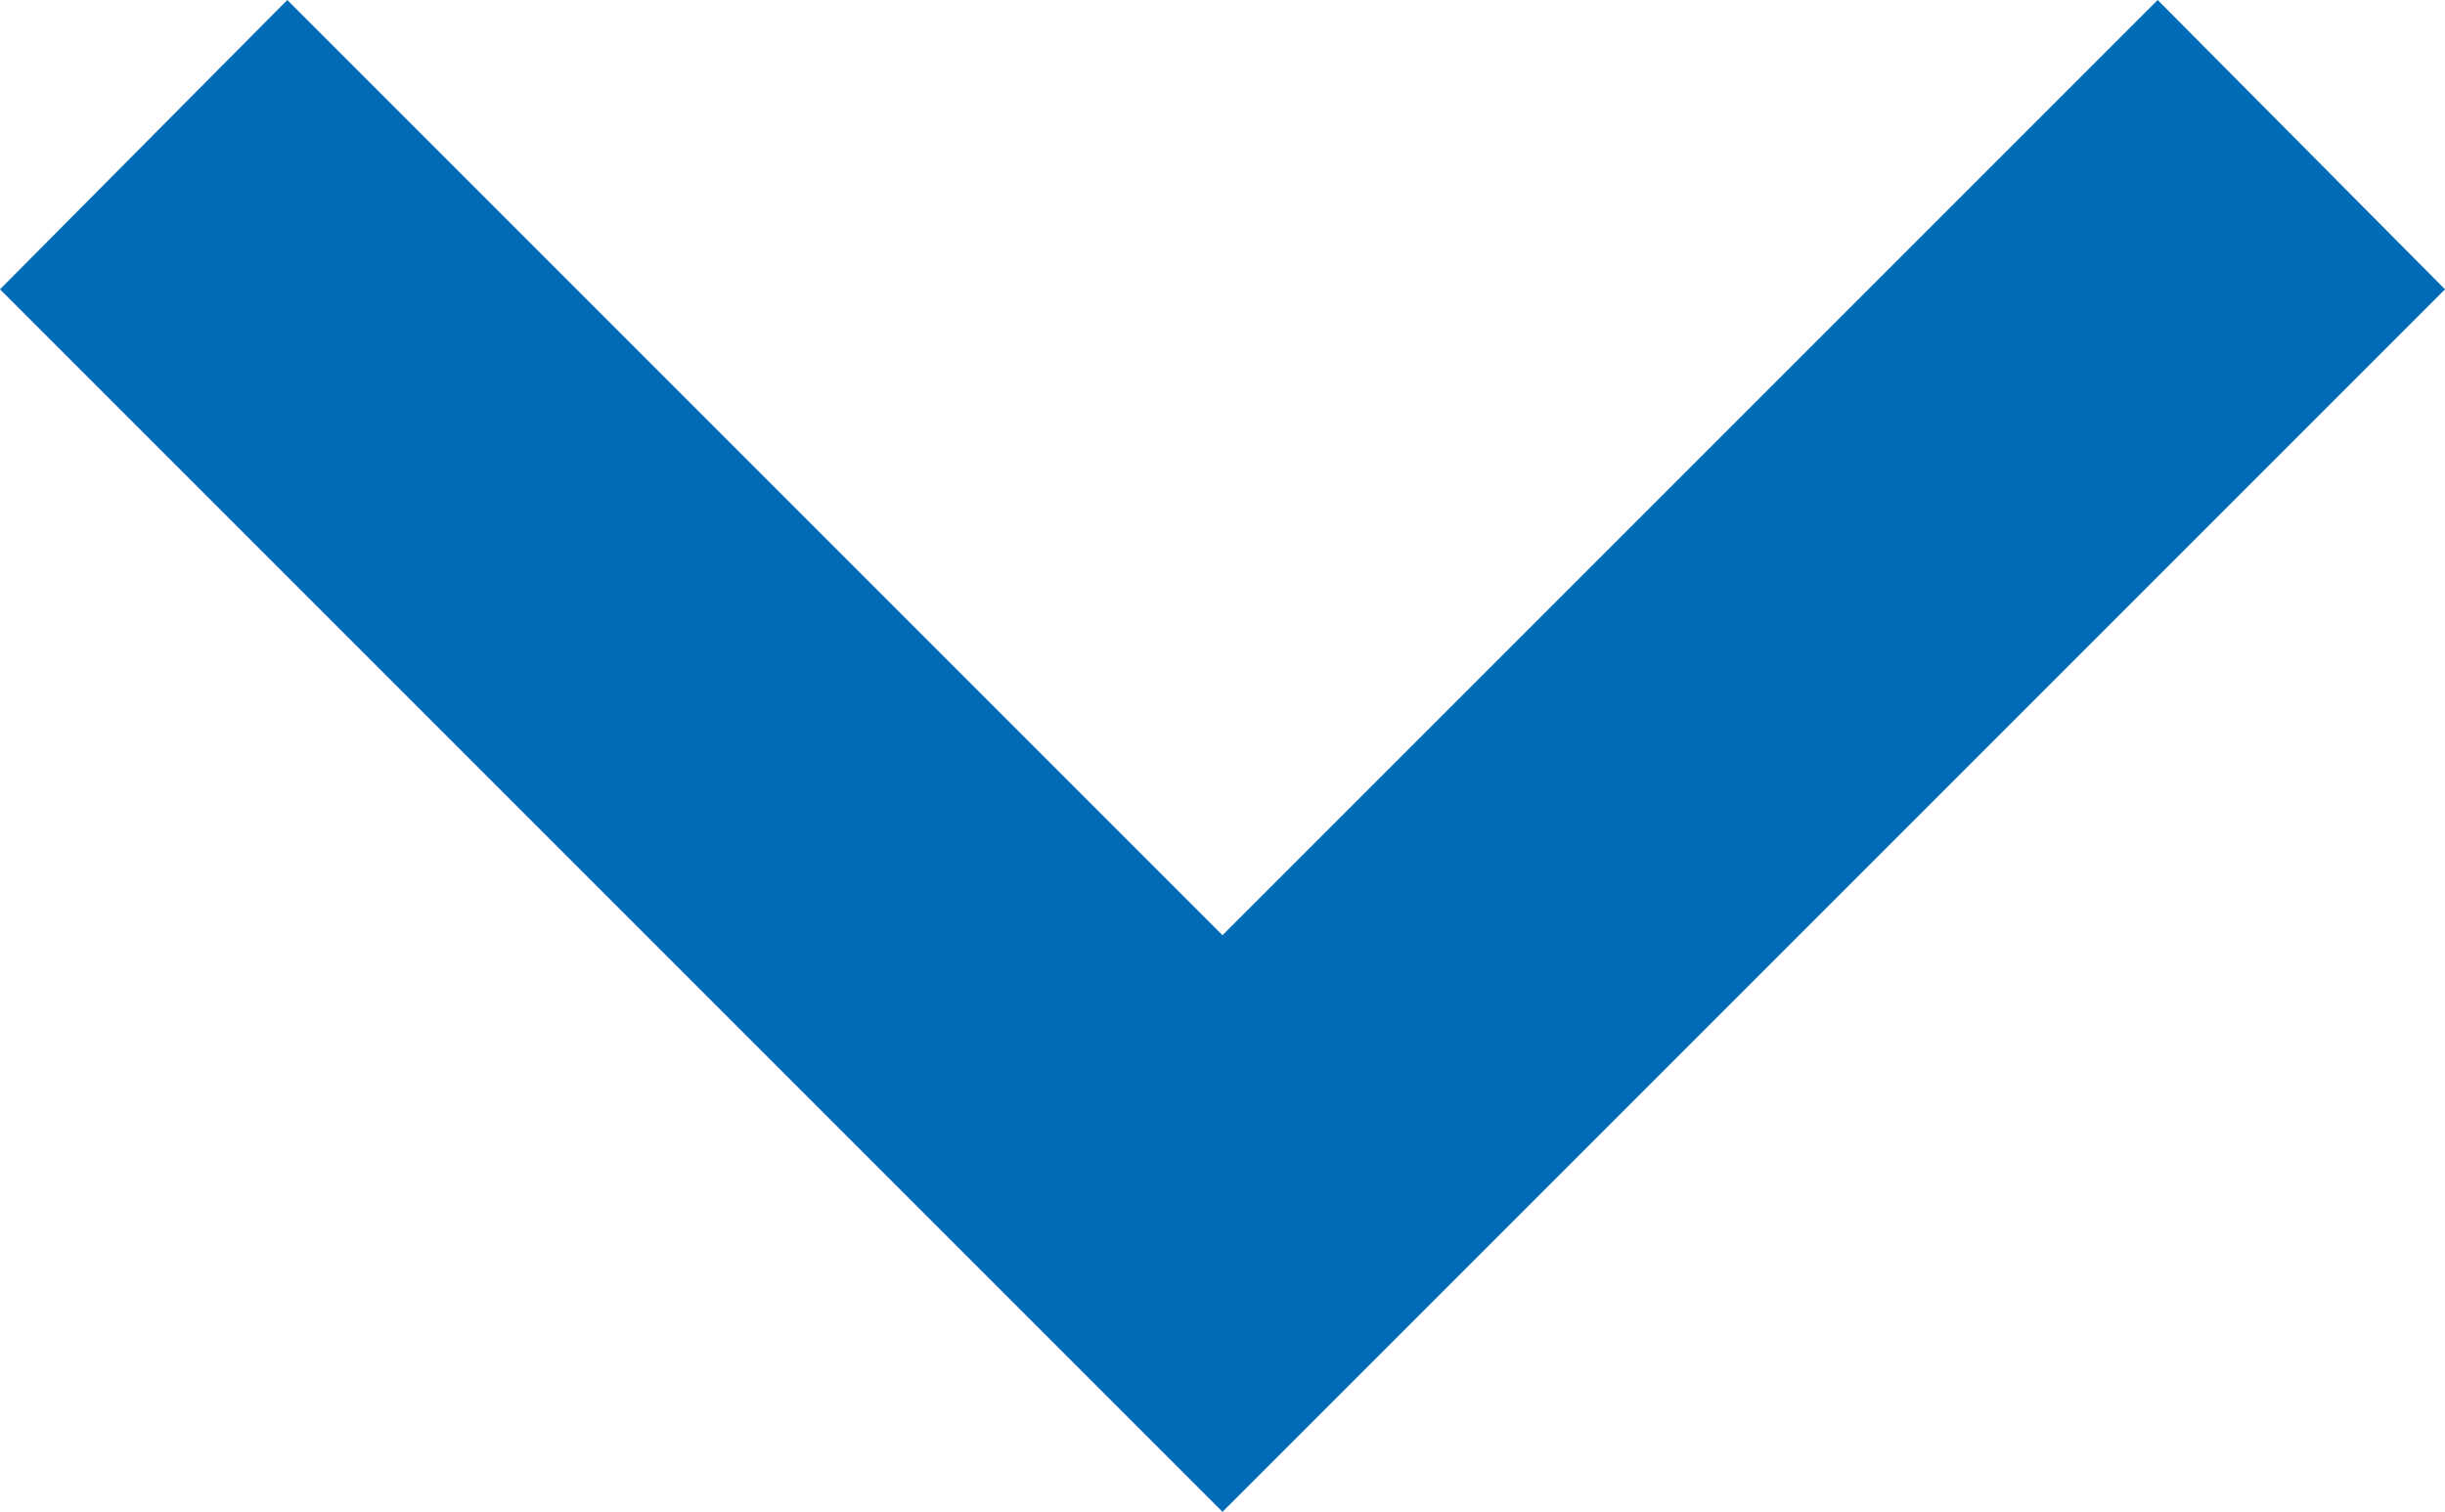 <?xml version="1.0" encoding="UTF-8"?>
<svg id="a"
    xmlns="http://www.w3.org/2000/svg" viewBox="0 0 12 7.42">
    <path d="M1.41,0L6,4.59,10.59,0l1.41,1.42L6,7.42,0,1.42,1.41,0Z" style="fill:#006cb7;"/>
</svg>